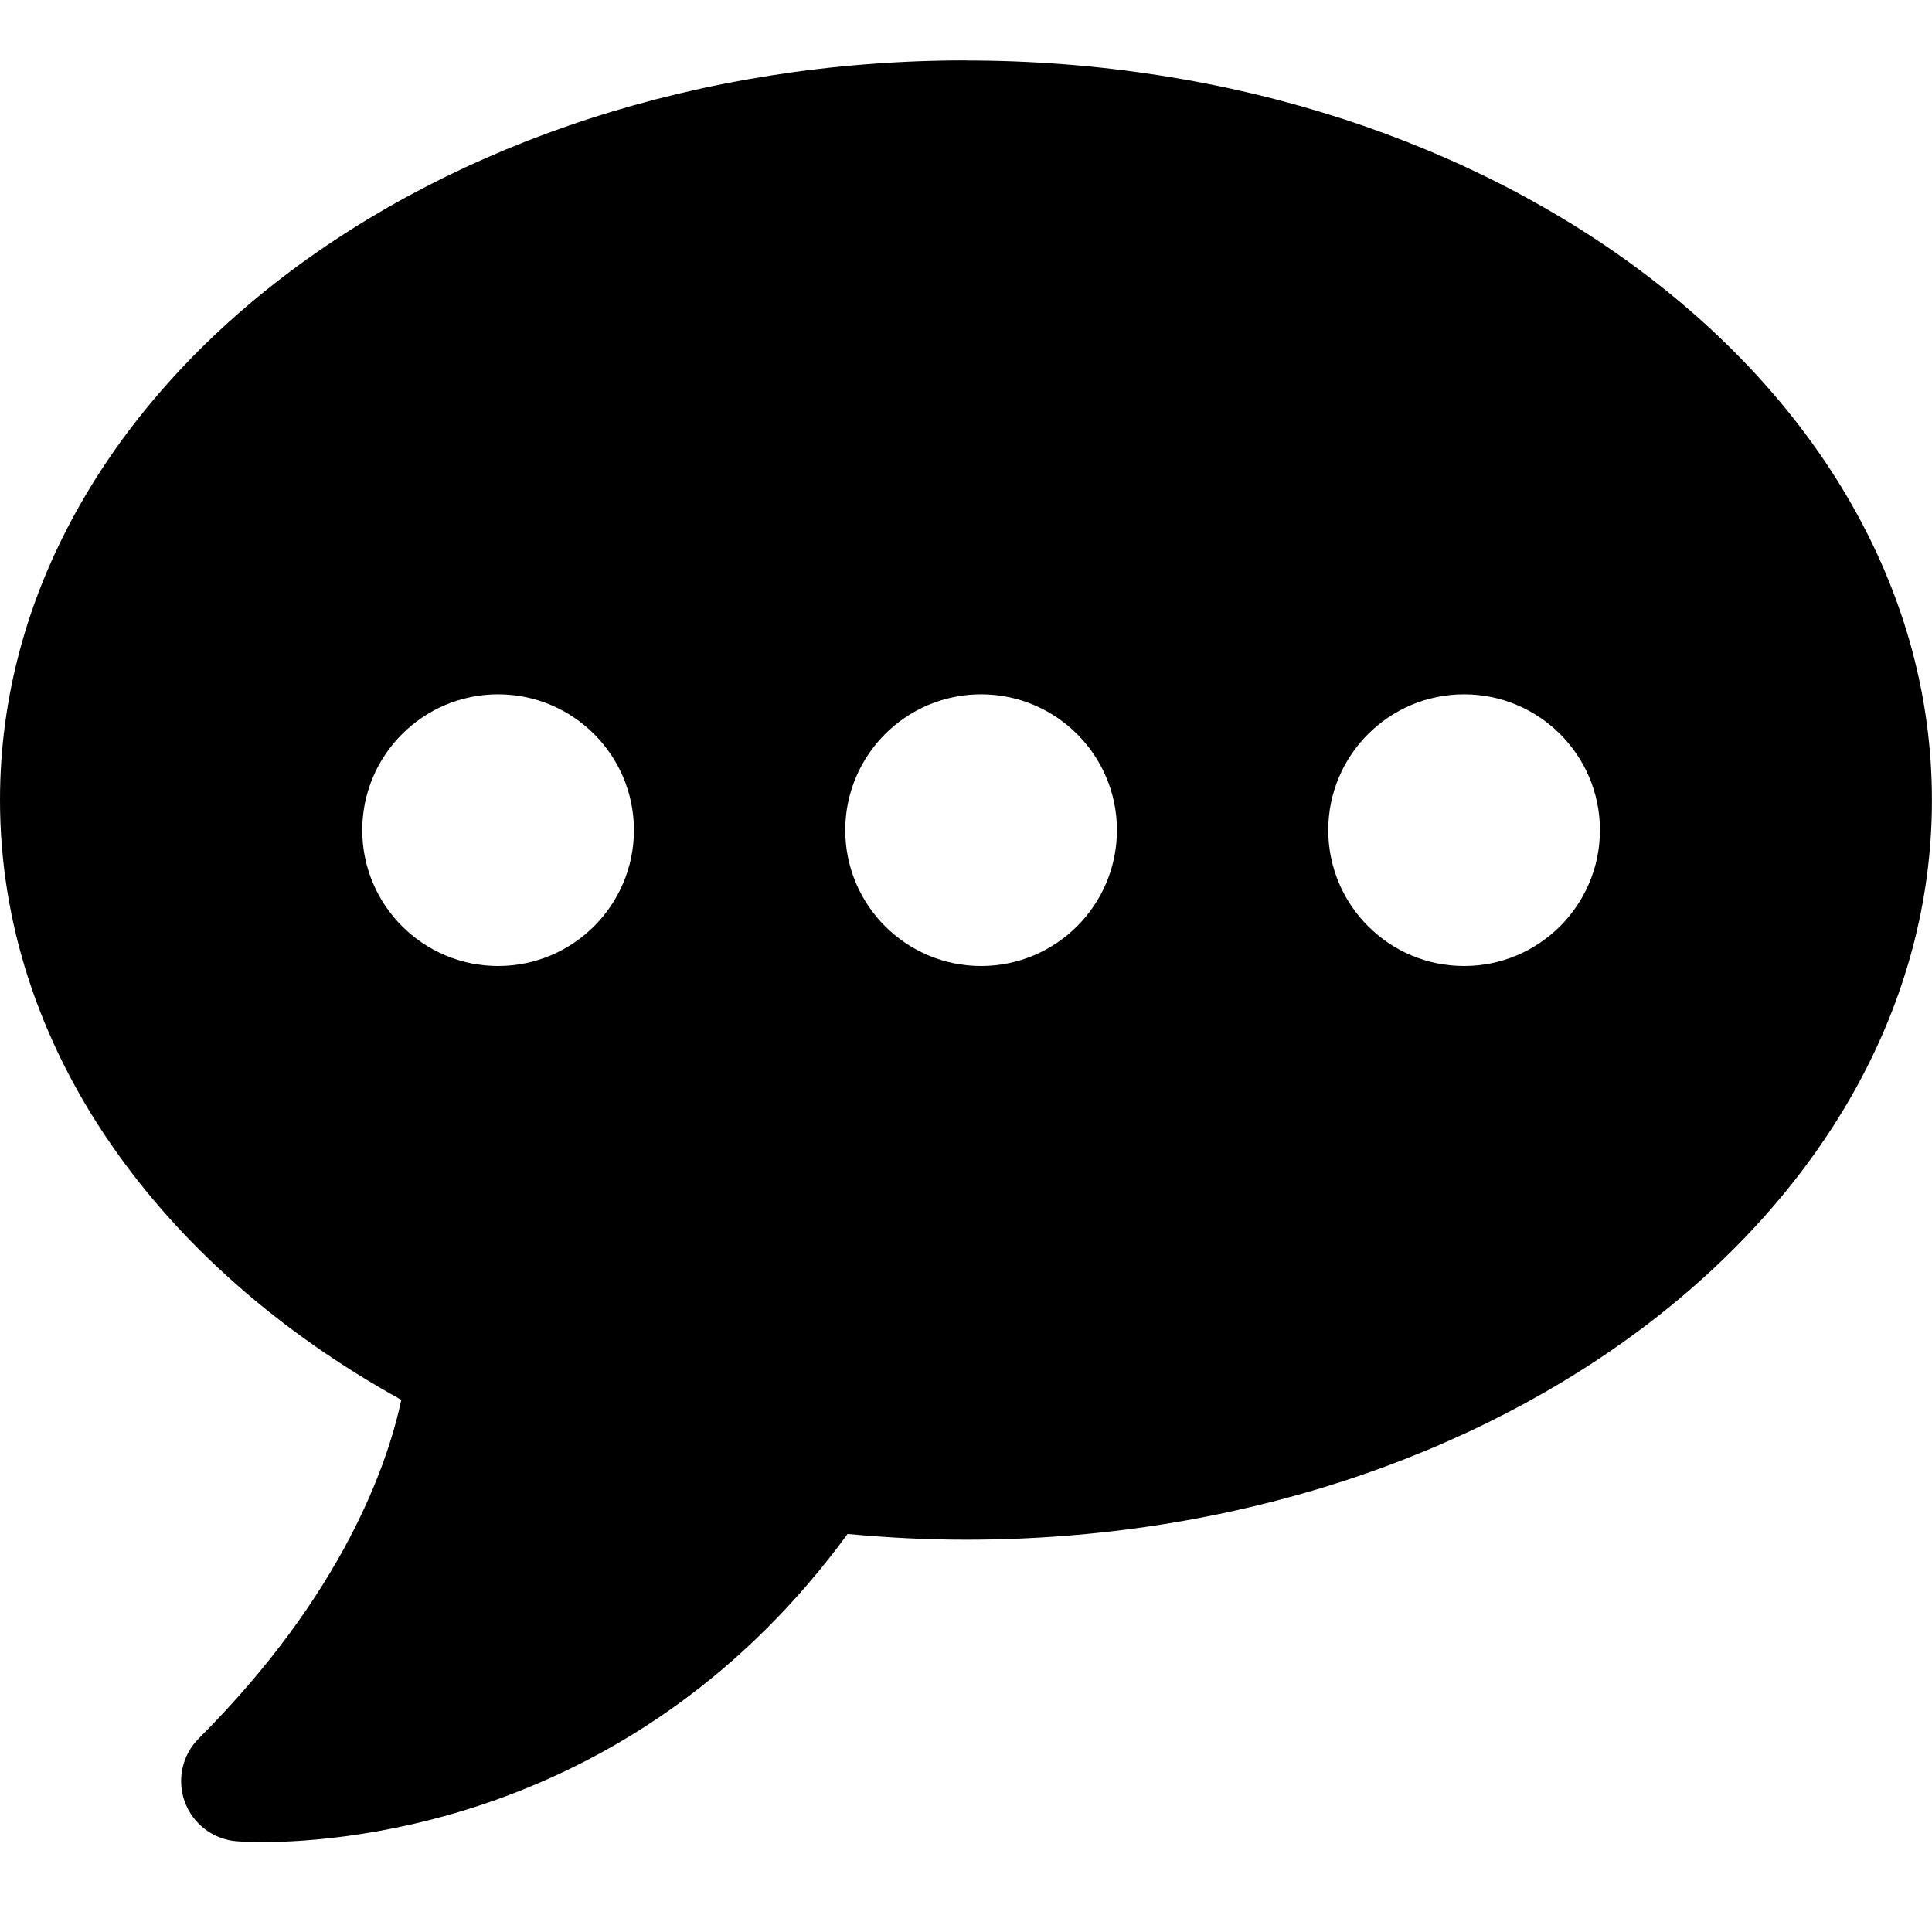 <!-- Generated by IcoMoon.io -->
<svg version="1.1" xmlns="http://www.w3.org/2000/svg" width="32" height="32" viewBox="0 0 32 32">
<title>commenting</title>
<path d="M16 1c-8.836 0-16 5.484-16 12.25 0 4.091 2.622 7.711 6.647 9.936-0.226 1.060-0.962 3.215-3.354 5.607-0.276 0.276-0.366 0.686-0.232 1.052s0.469 0.62 0.857 0.652c0.027 0.002 0.175 0.014 0.421 0.014 1.457 0 6.247-0.387 9.7-5.104 0.643 0.060 1.296 0.095 1.96 0.095 8.837 0 16-5.485 16-12.25s-7.163-12.25-16-12.25zM8.25 16c-1.242 0-2.25-1.008-2.25-2.25s1.008-2.25 2.25-2.25 2.25 1.008 2.25 2.25-1.008 2.25-2.25 2.25zM16.25 16c-1.242 0-2.25-1.008-2.25-2.25s1.008-2.25 2.25-2.25 2.25 1.008 2.25 2.25-1.008 2.25-2.25 2.25zM24.25 16c-1.242 0-2.25-1.008-2.25-2.25s1.008-2.25 2.25-2.25 2.25 1.008 2.25 2.25-1.008 2.25-2.25 2.25z"></path>
</svg>

